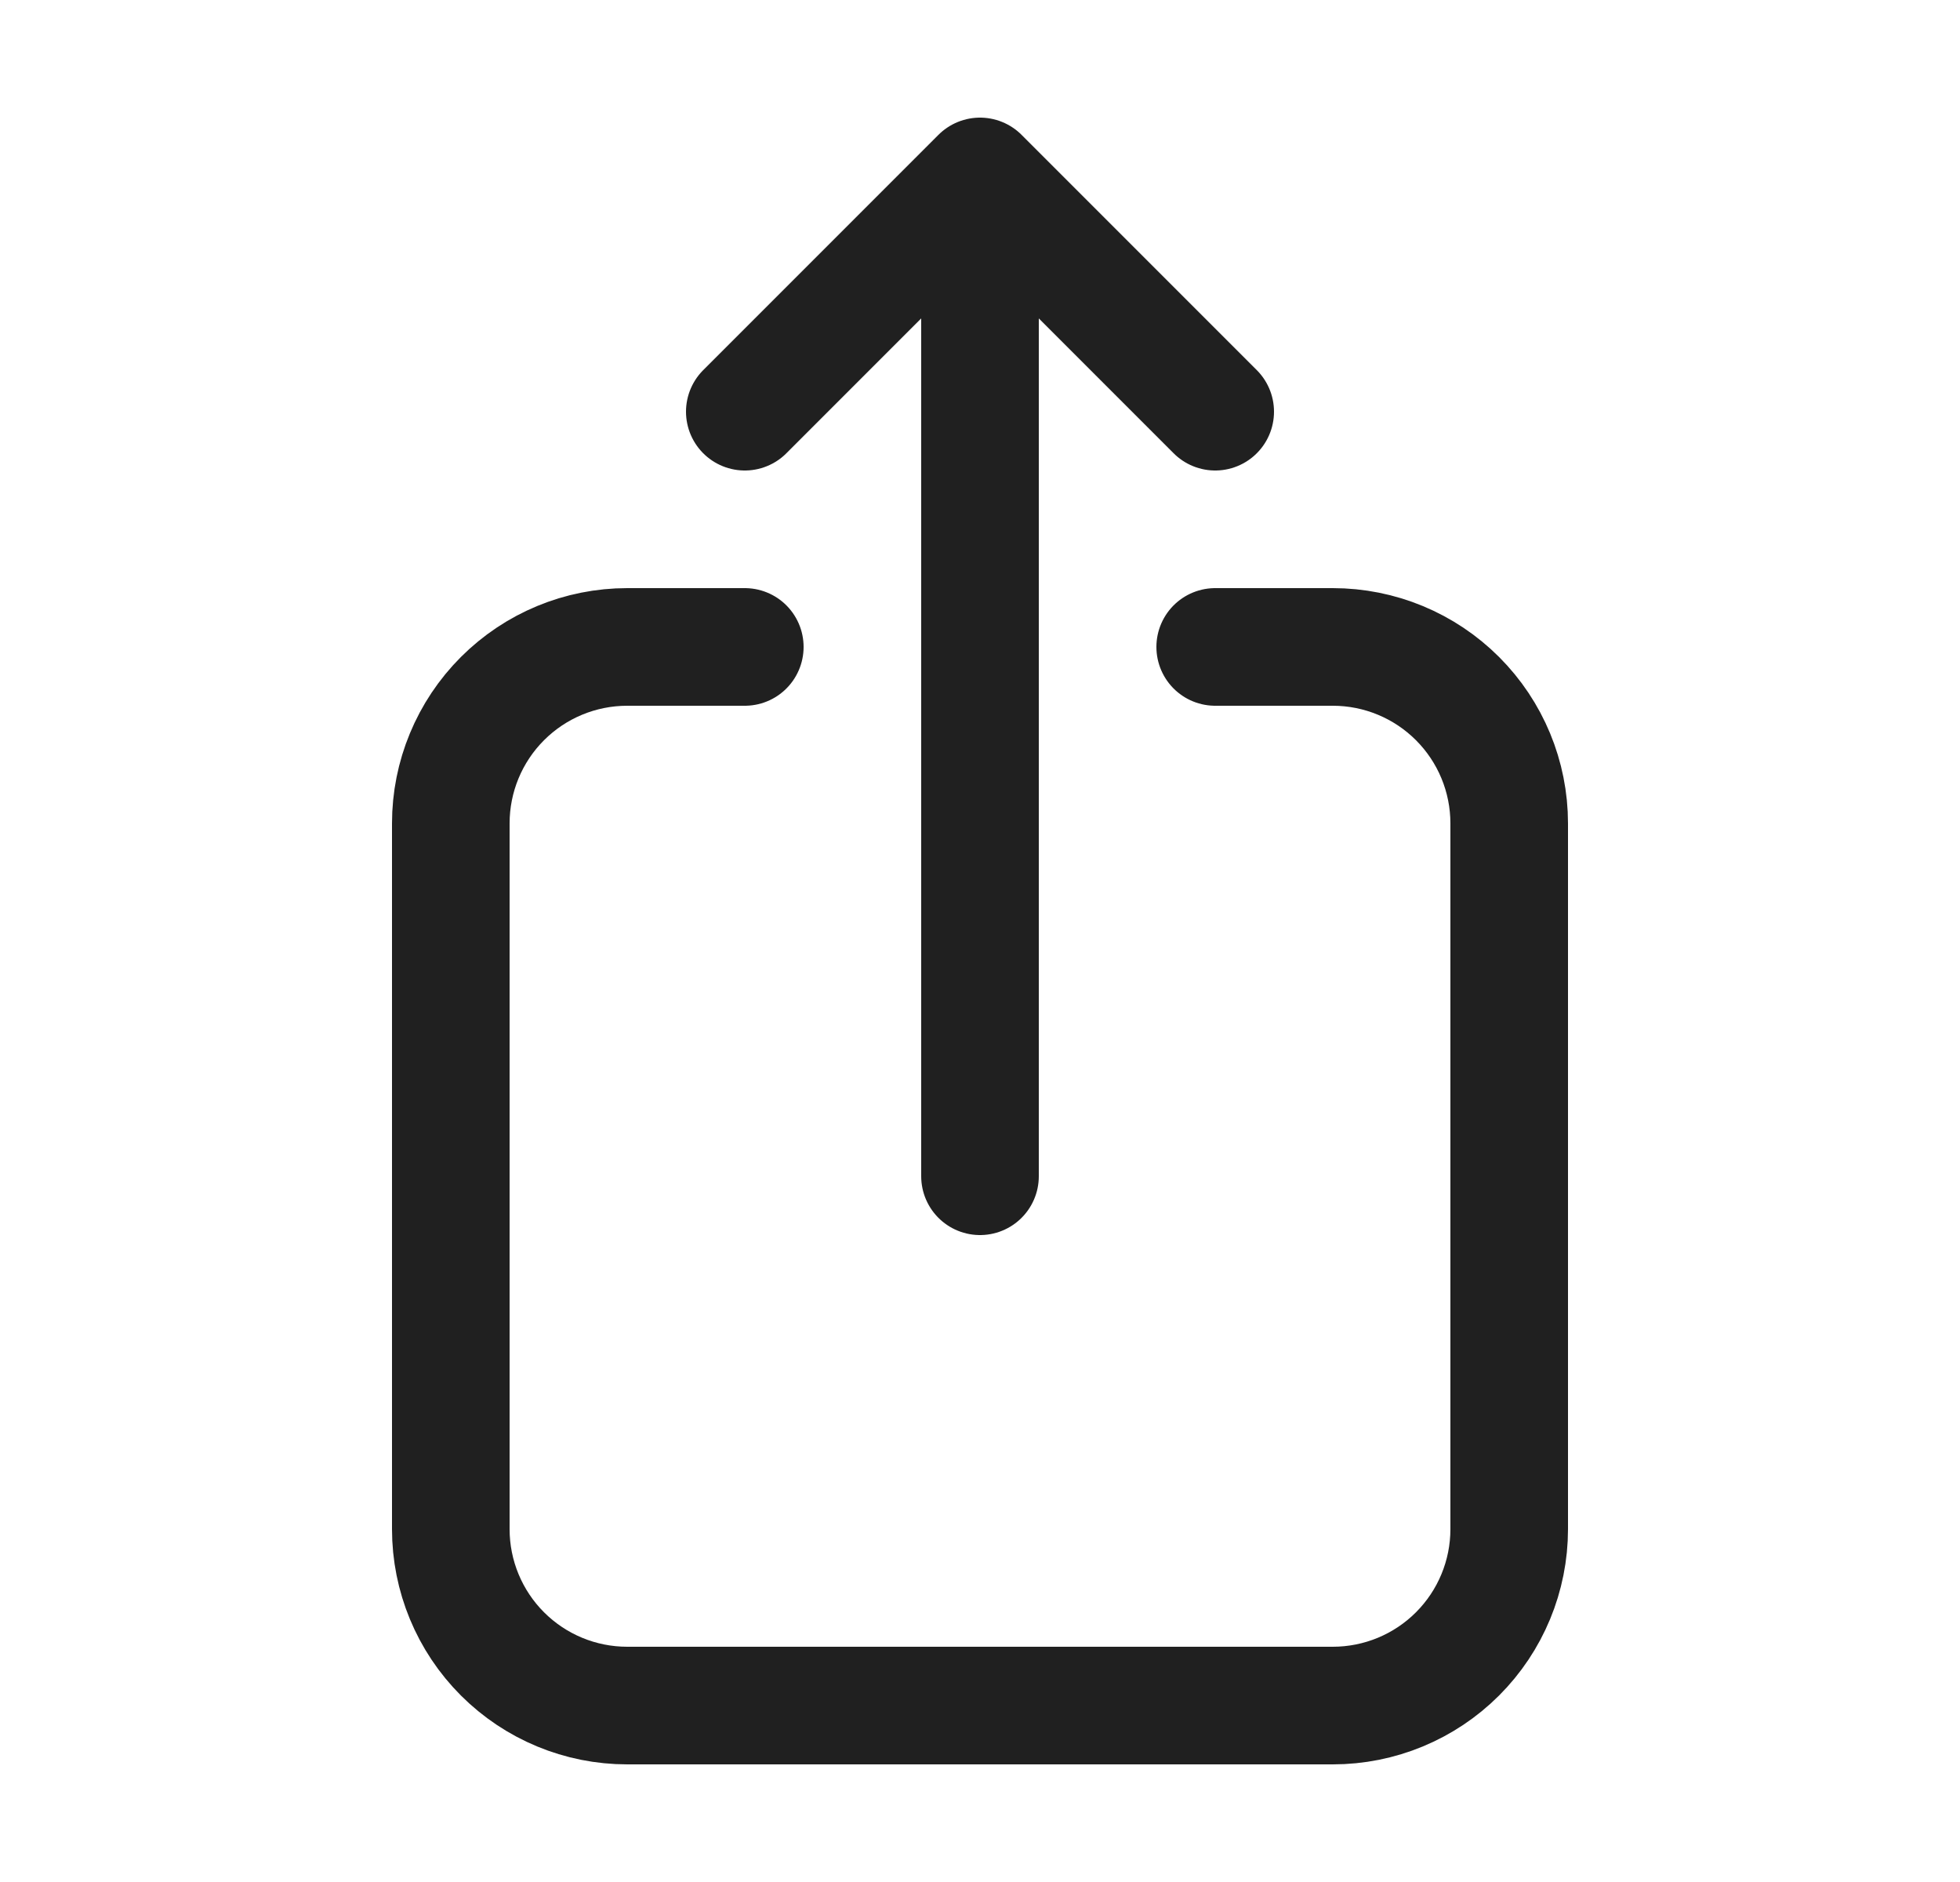<svg width="25" height="24" viewBox="0 0 25 24" fill="none" xmlns="http://www.w3.org/2000/svg">
<path d="M9.5 8.25H8C7.403 8.25 6.831 8.487 6.409 8.909C5.987 9.331 5.75 9.903 5.75 10.5V19.5C5.75 20.097 5.987 20.669 6.409 21.091C6.831 21.513 7.403 21.75 8 21.75H17C17.597 21.75 18.169 21.513 18.591 21.091C19.013 20.669 19.25 20.097 19.25 19.5V10.5C19.25 9.903 19.013 9.331 18.591 8.909C18.169 8.487 17.597 8.25 17 8.25H15.5M15.5 5.25L12.5 2.25M12.5 2.25L9.5 5.25M12.5 2.25V15" stroke="#202020" stroke-width="1.5" stroke-linecap="round" stroke-linejoin="round"/>
</svg>
